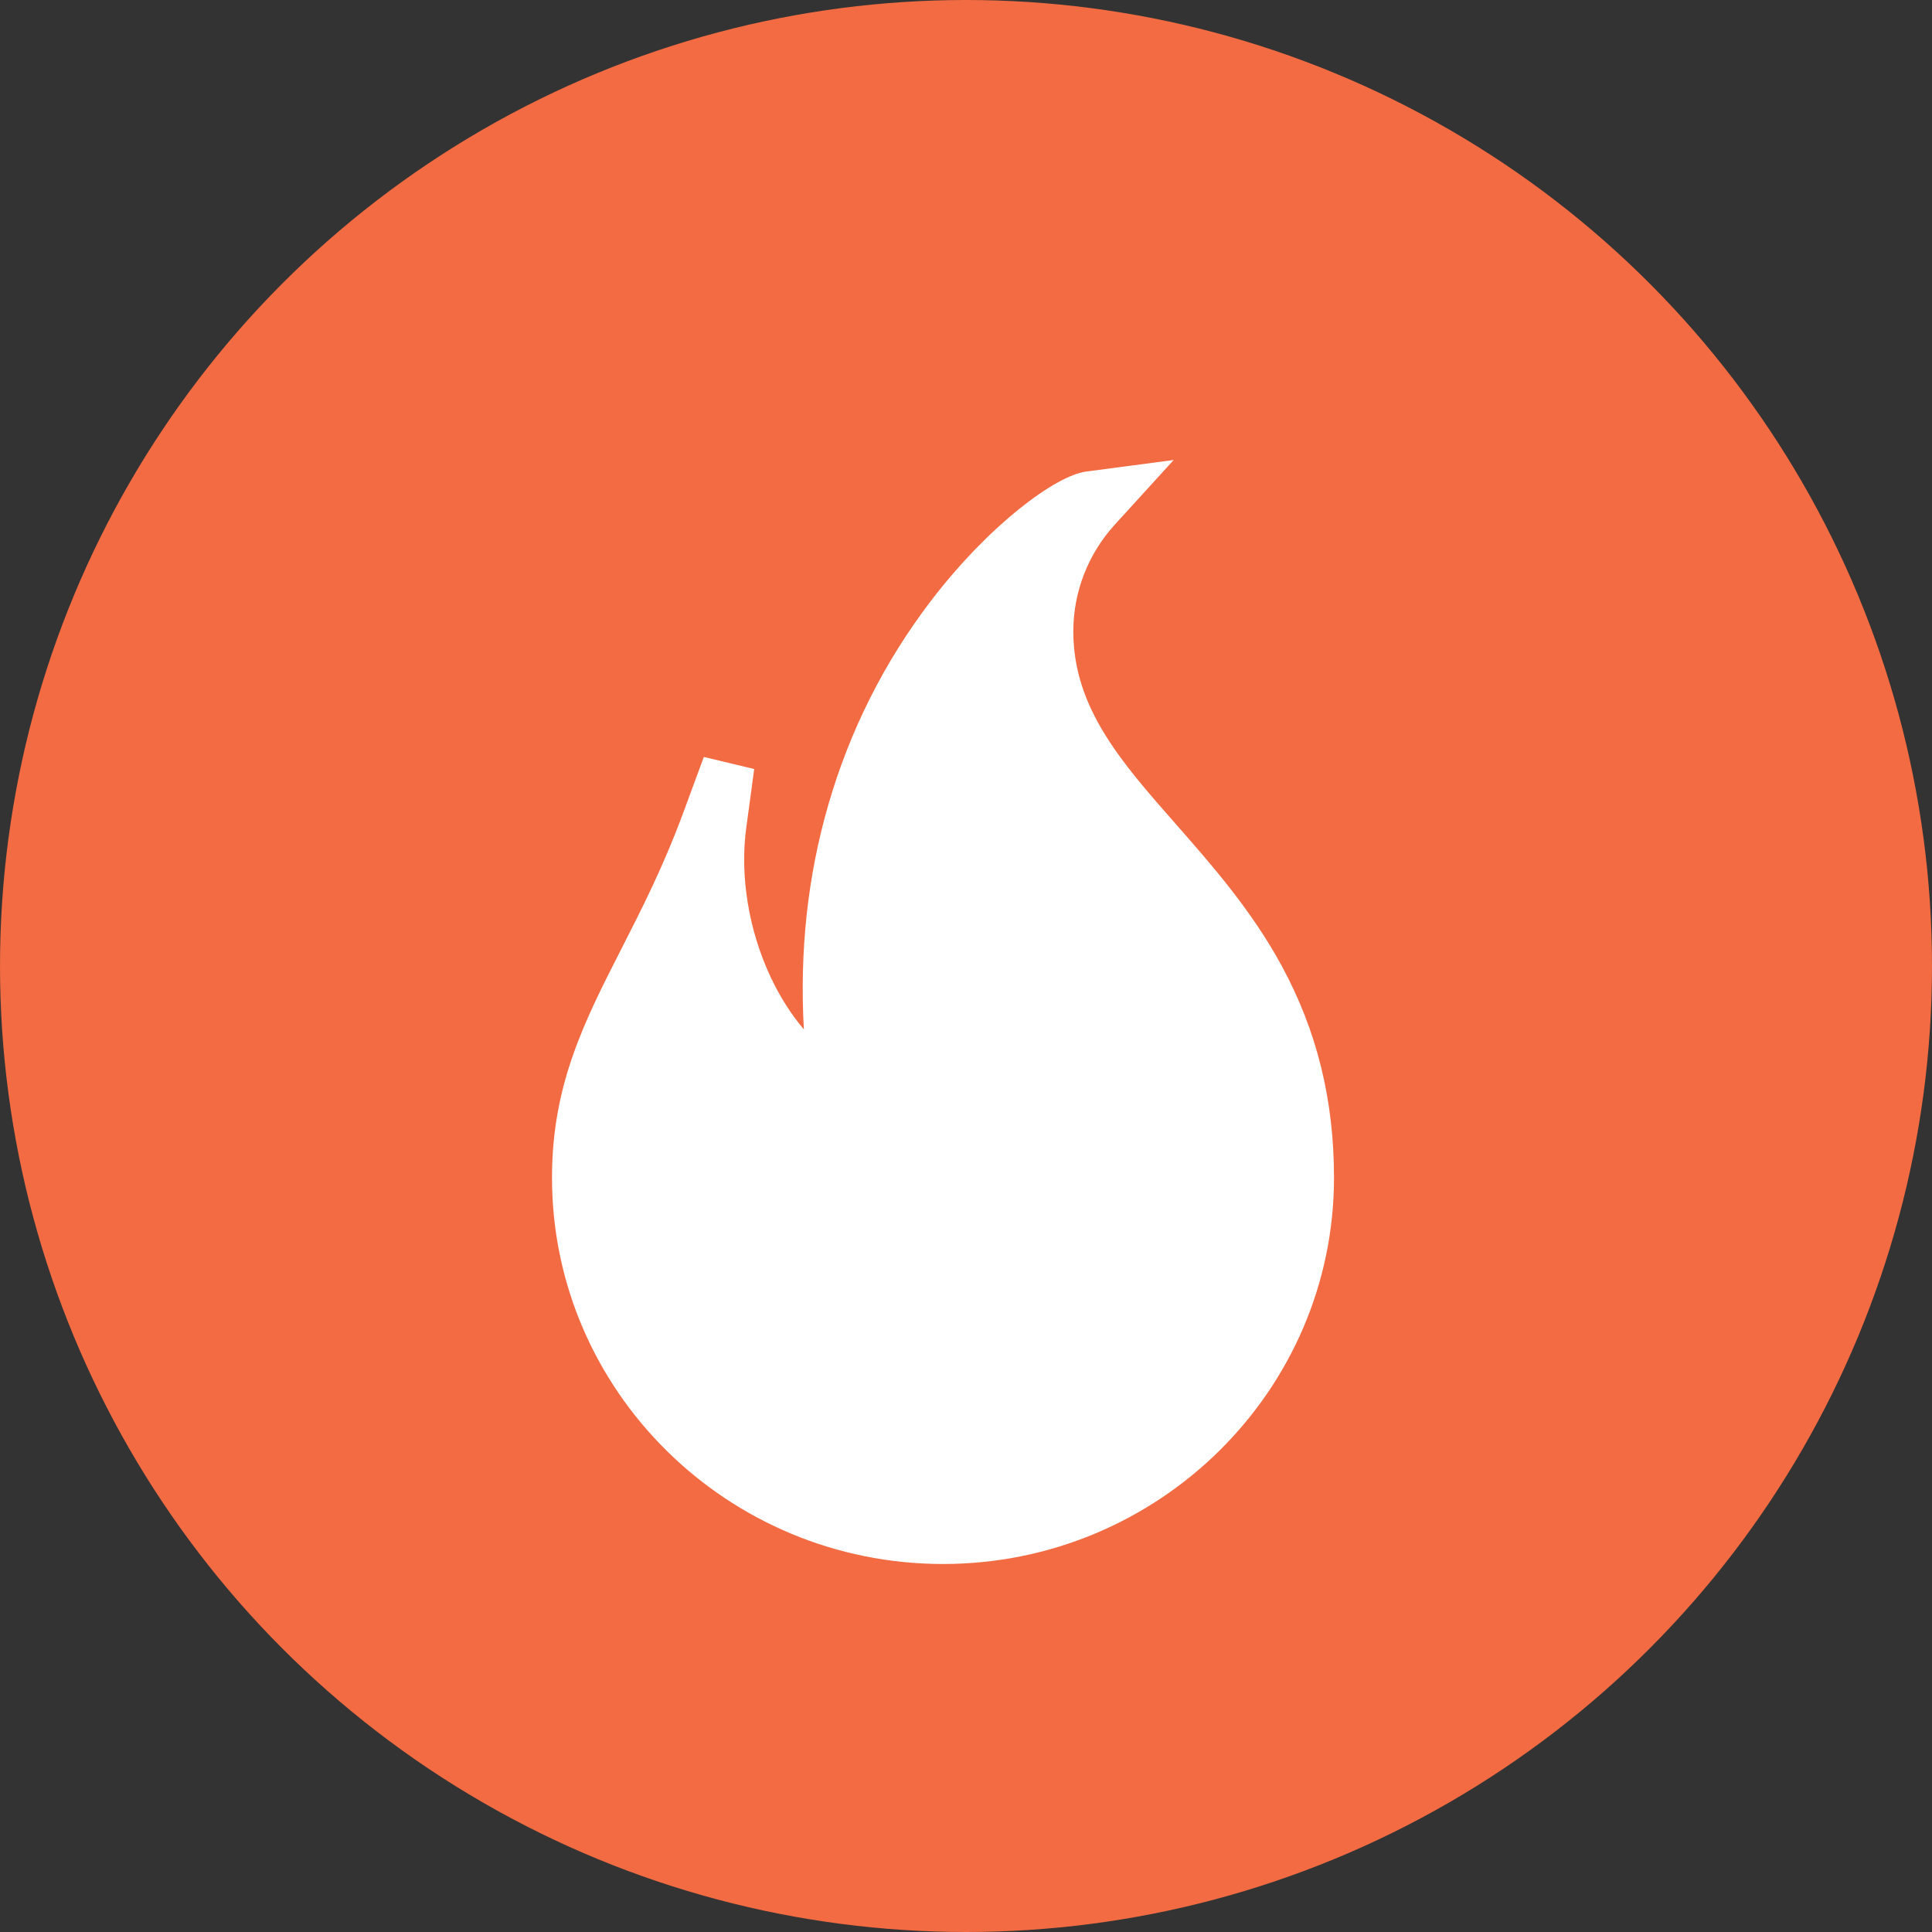 <svg width="42" height="42" viewBox="0 0 42 42" fill="none" xmlns="http://www.w3.org/2000/svg">
<rect x="0" y="0" width="42" height="42" fill="#333333" stroke="none"/>
<circle cx="21" cy="21" r="21" fill="#F26B42"/>
<path d="M20.5 34C15.813 34 12 30.233 12 25.602C12 23.584 12.7 22.212 13.51 20.624C13.96 19.741 14.425 18.829 14.854 17.666L15.301 16.455C15.96 16.613 15.737 16.56 16.396 16.718L16.223 17.995C16.081 19.038 16.274 20.222 16.754 21.242C16.957 21.674 17.203 22.058 17.475 22.377C17.381 20.683 17.557 19.05 18.004 17.505C18.471 15.886 19.222 14.393 20.234 13.067C21.494 11.417 22.942 10.34 23.613 10.251L25.515 10L24.235 11.405C23.654 12.043 23.333 12.867 23.333 13.725C23.333 15.383 24.369 16.559 25.567 17.921C26.335 18.795 27.206 19.784 27.865 21C28.629 22.408 29 23.913 29 25.602C29 30.233 25.187 34 20.5 34Z" fill="white"/>
</svg>
